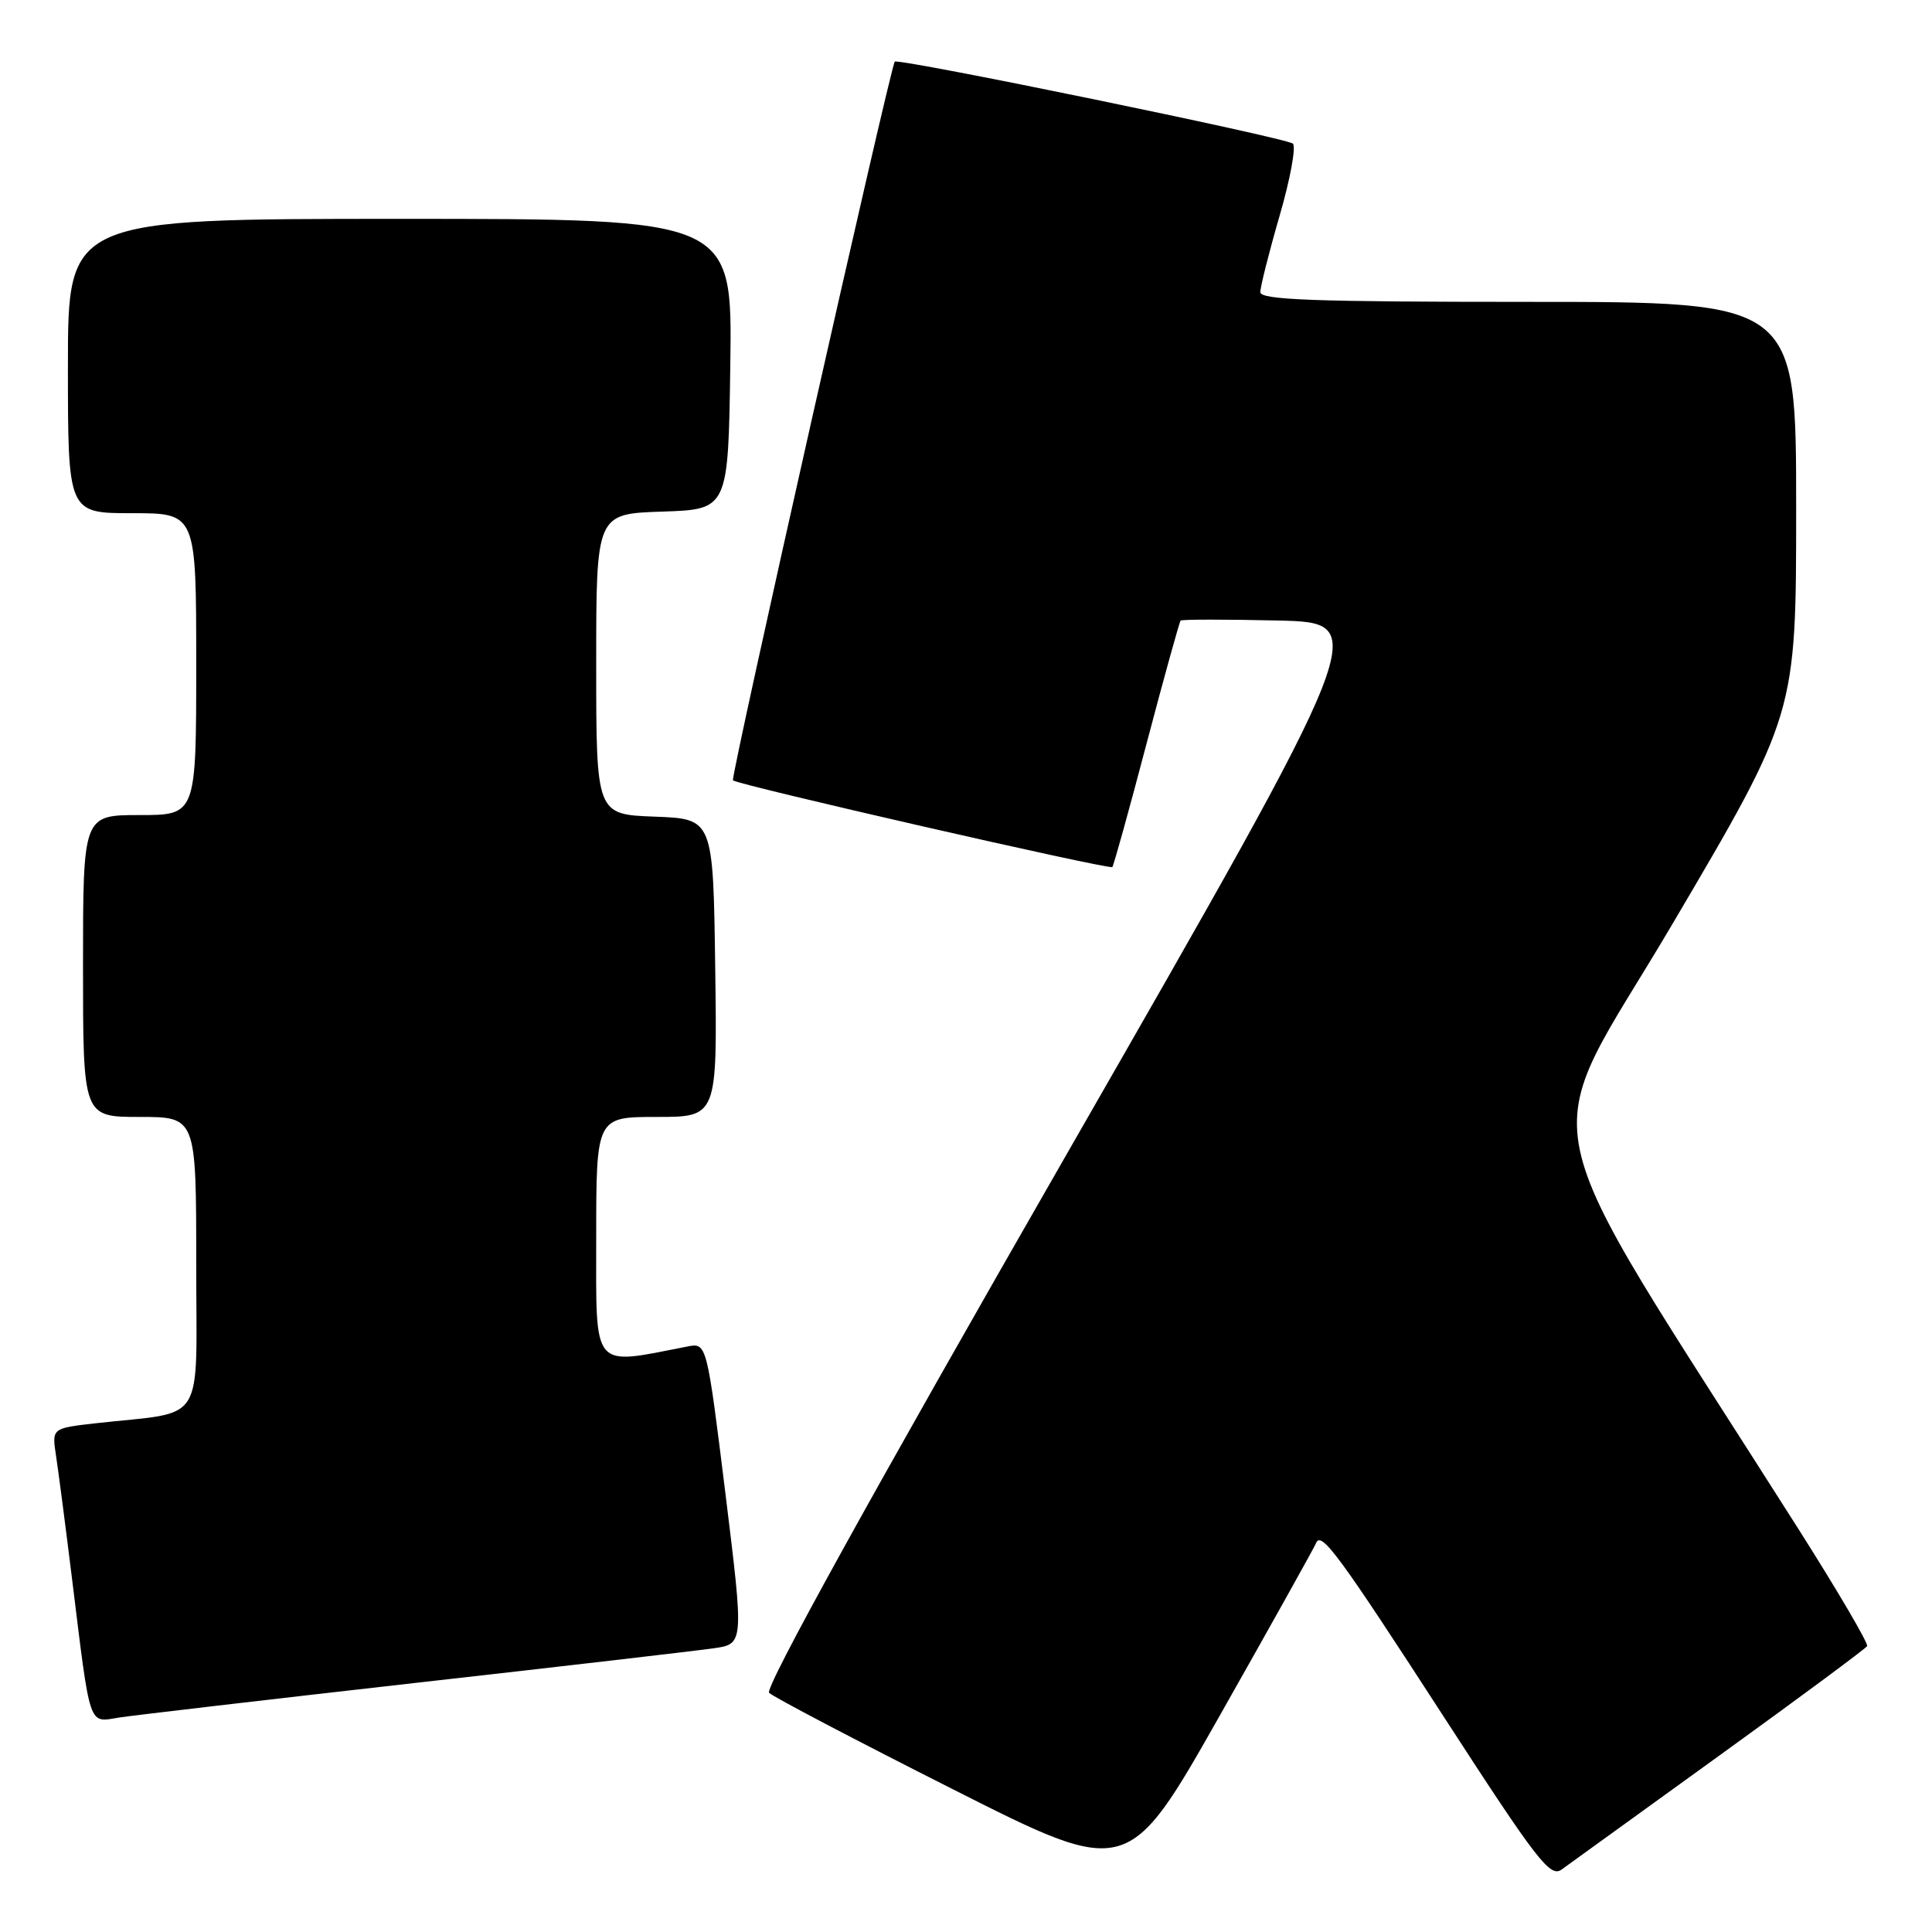 <?xml version="1.0" encoding="UTF-8" standalone="no"?>
<!DOCTYPE svg PUBLIC "-//W3C//DTD SVG 1.1//EN" "http://www.w3.org/Graphics/SVG/1.1/DTD/svg11.dtd" >
<svg xmlns="http://www.w3.org/2000/svg" xmlns:xlink="http://www.w3.org/1999/xlink" version="1.1" viewBox="0 0 256 256">
 <g >
 <path fill="currentColor"
d=" M 174.37 204.50 C 175.04 202.78 177.29 205.83 191.47 227.73 C 203.65 246.53 205.41 248.82 206.91 247.73 C 207.84 247.05 217.25 240.25 227.82 232.62 C 238.39 224.99 247.20 218.46 247.40 218.12 C 247.60 217.78 243.51 210.81 238.32 202.63 C 201.55 144.66 203.37 153.37 221.61 122.43 C 238.00 94.61 238.00 94.61 238.00 67.30 C 238.00 40.00 238.00 40.00 202.50 40.00 C 174.13 40.00 167.00 39.74 167.00 38.71 C 167.00 38.00 168.15 33.43 169.56 28.57 C 170.97 23.71 171.76 19.41 171.31 19.03 C 170.40 18.25 118.97 7.66 118.56 8.17 C 117.97 8.90 96.76 103.09 97.12 103.40 C 97.85 104.03 147.06 115.28 147.39 114.89 C 147.57 114.68 149.62 107.30 151.93 98.51 C 154.25 89.72 156.28 82.39 156.44 82.23 C 156.60 82.07 162.36 82.06 169.24 82.22 C 181.75 82.50 181.75 82.50 141.35 152.92 C 115.44 198.07 101.29 223.69 101.91 224.31 C 102.44 224.84 113.35 230.57 126.17 237.04 C 149.46 248.81 149.46 248.81 161.72 227.16 C 168.46 215.25 174.15 205.05 174.37 204.50 Z  M 55.00 223.00 C 74.53 220.80 92.32 218.73 94.54 218.41 C 98.58 217.84 98.58 217.84 96.12 197.88 C 93.65 177.92 93.65 177.92 91.08 178.42 C 78.29 180.92 79.00 181.76 79.00 164.11 C 79.00 148.00 79.00 148.00 87.02 148.00 C 95.04 148.00 95.04 148.00 94.77 128.25 C 94.50 108.50 94.50 108.50 86.75 108.21 C 79.00 107.92 79.00 107.92 79.00 88.00 C 79.00 68.08 79.00 68.08 87.75 67.79 C 96.50 67.50 96.50 67.50 96.77 48.25 C 97.04 29.00 97.04 29.00 53.02 29.00 C 9.00 29.00 9.00 29.00 9.00 48.50 C 9.00 68.00 9.00 68.00 17.50 68.00 C 26.00 68.00 26.00 68.00 26.00 88.00 C 26.00 108.00 26.00 108.00 18.50 108.00 C 11.00 108.00 11.00 108.00 11.00 128.00 C 11.00 148.00 11.00 148.00 18.50 148.00 C 26.00 148.00 26.00 148.00 26.00 167.41 C 26.00 189.29 27.48 186.93 12.68 188.59 C 6.87 189.25 6.87 189.25 7.42 192.87 C 7.73 194.87 8.67 202.12 9.52 209.00 C 12.04 229.39 11.64 228.23 15.87 227.57 C 17.87 227.27 35.48 225.21 55.00 223.00 Z "/>
</g>
</svg>